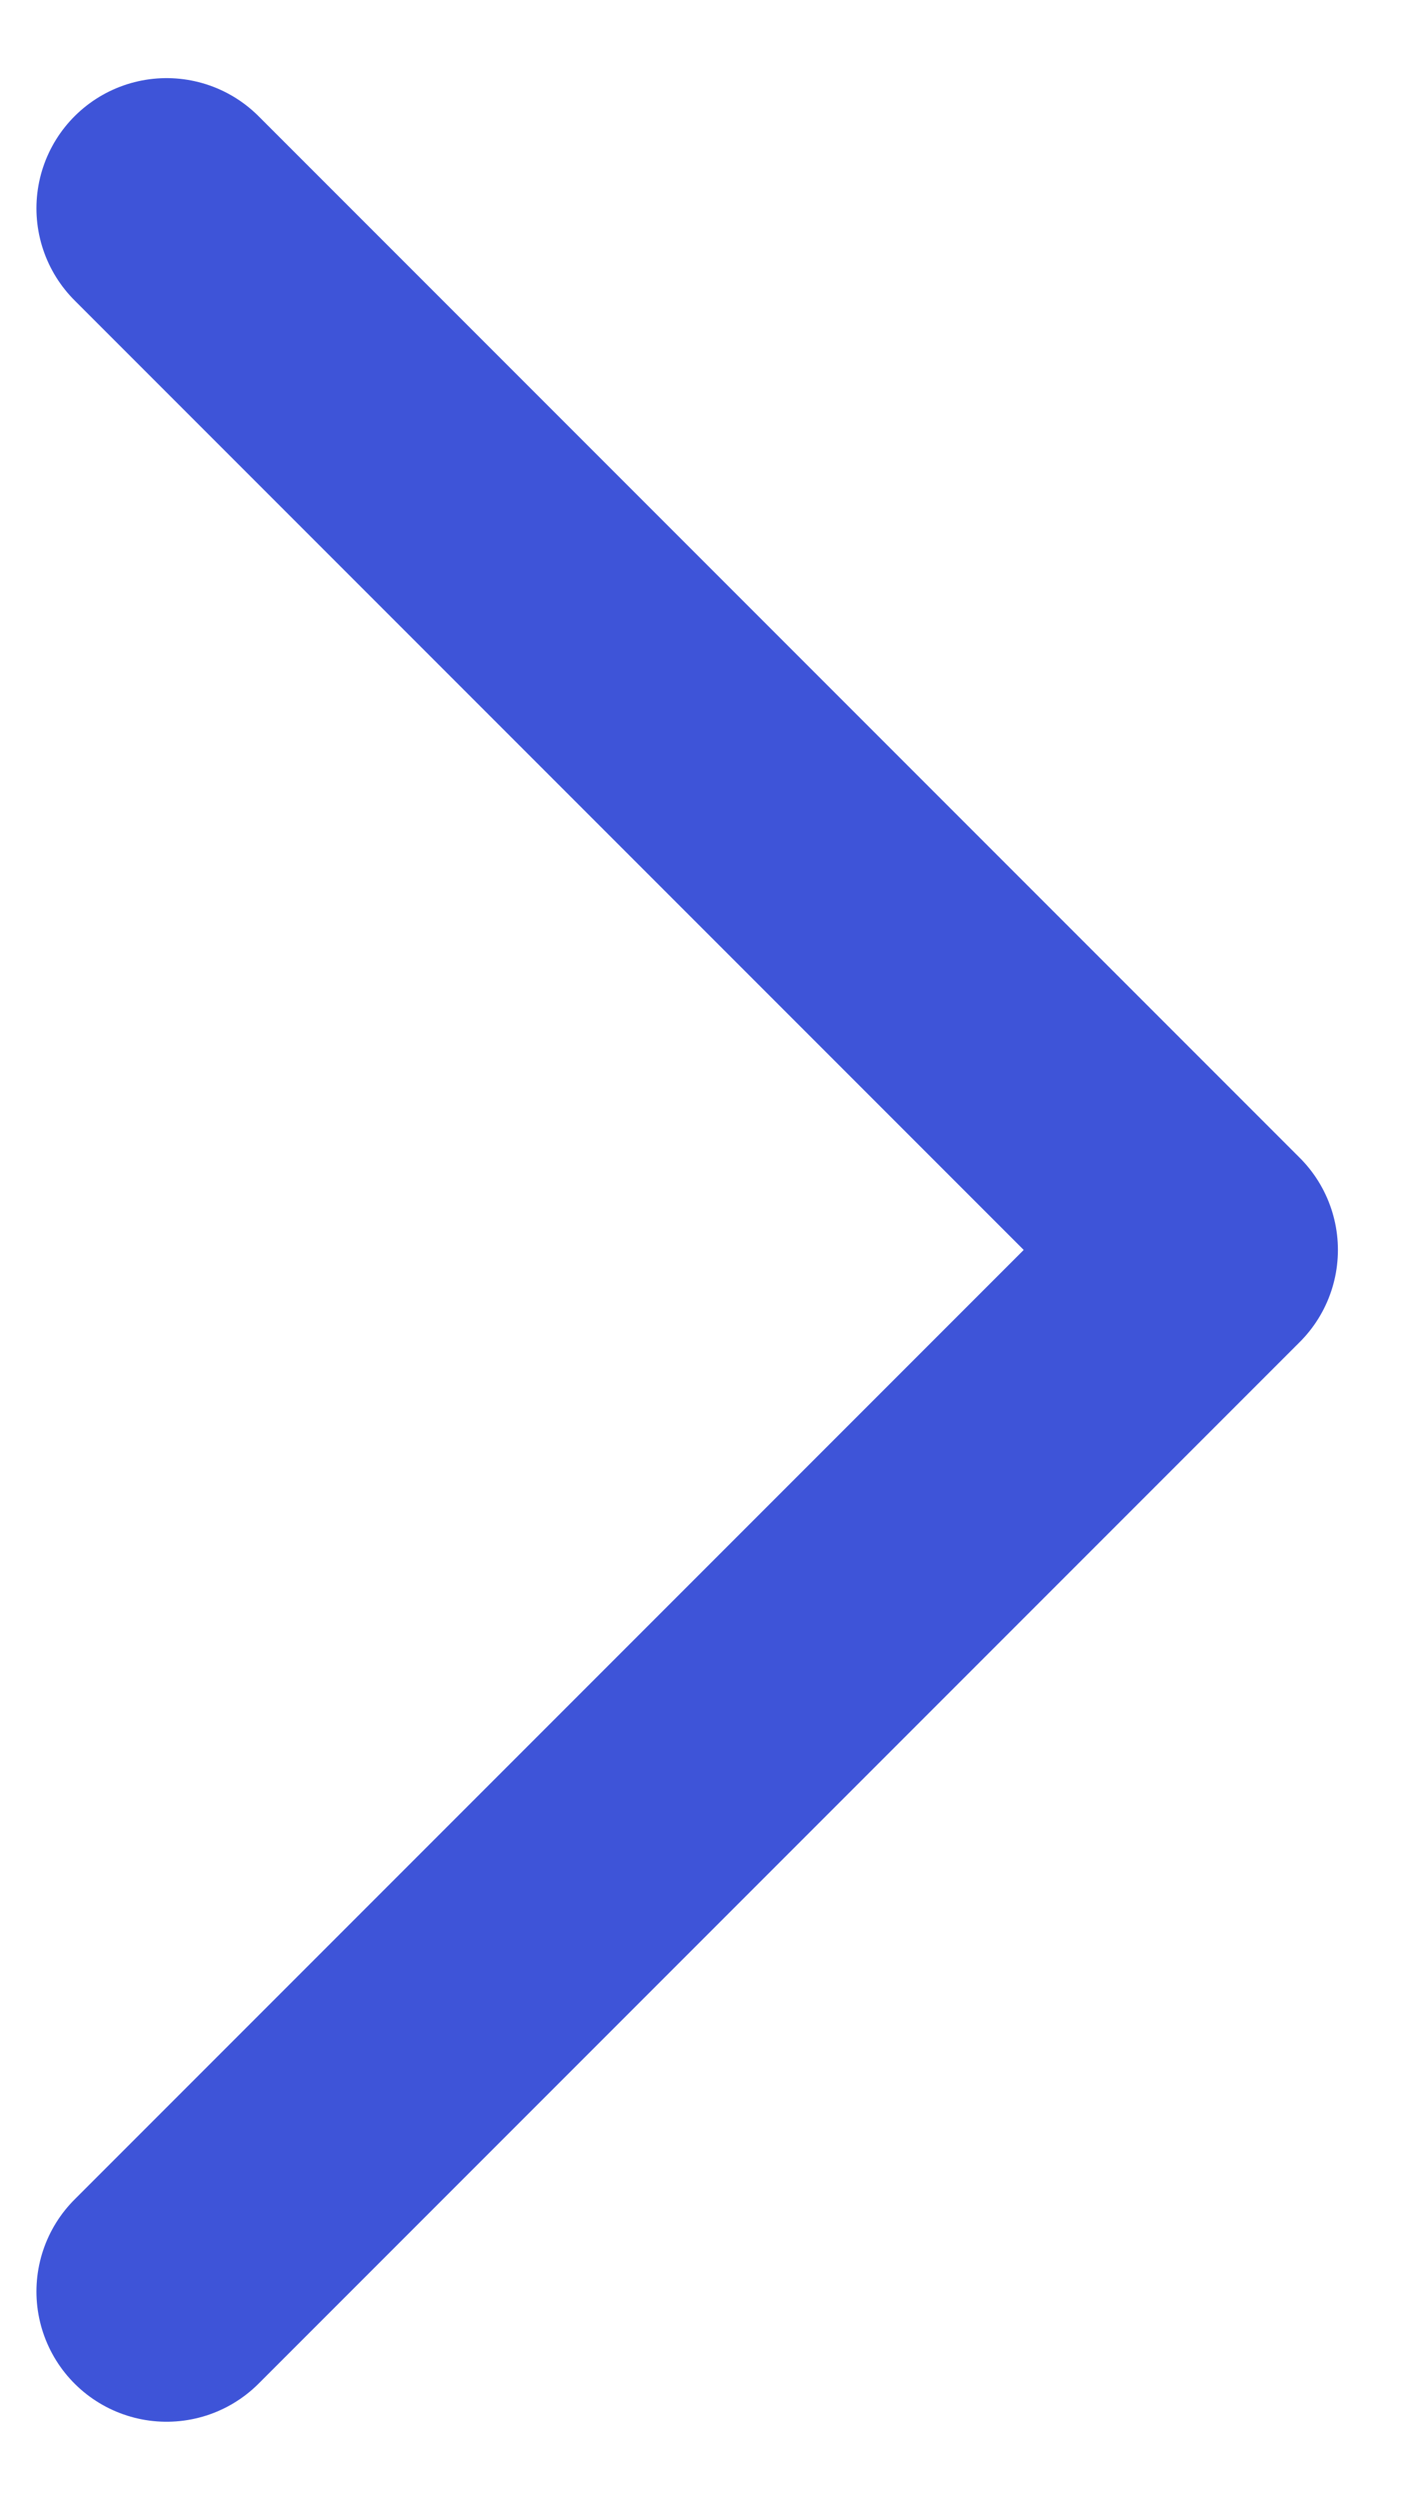 <svg width="17" height="30" viewBox="0 0 17 30" fill="none" xmlns="http://www.w3.org/2000/svg">
<path d="M2 2.5L14.5 15L2 27.5" stroke="#3E54D8" stroke-width="3.125" stroke-linecap="round" stroke-linejoin="round"/>
</svg>
